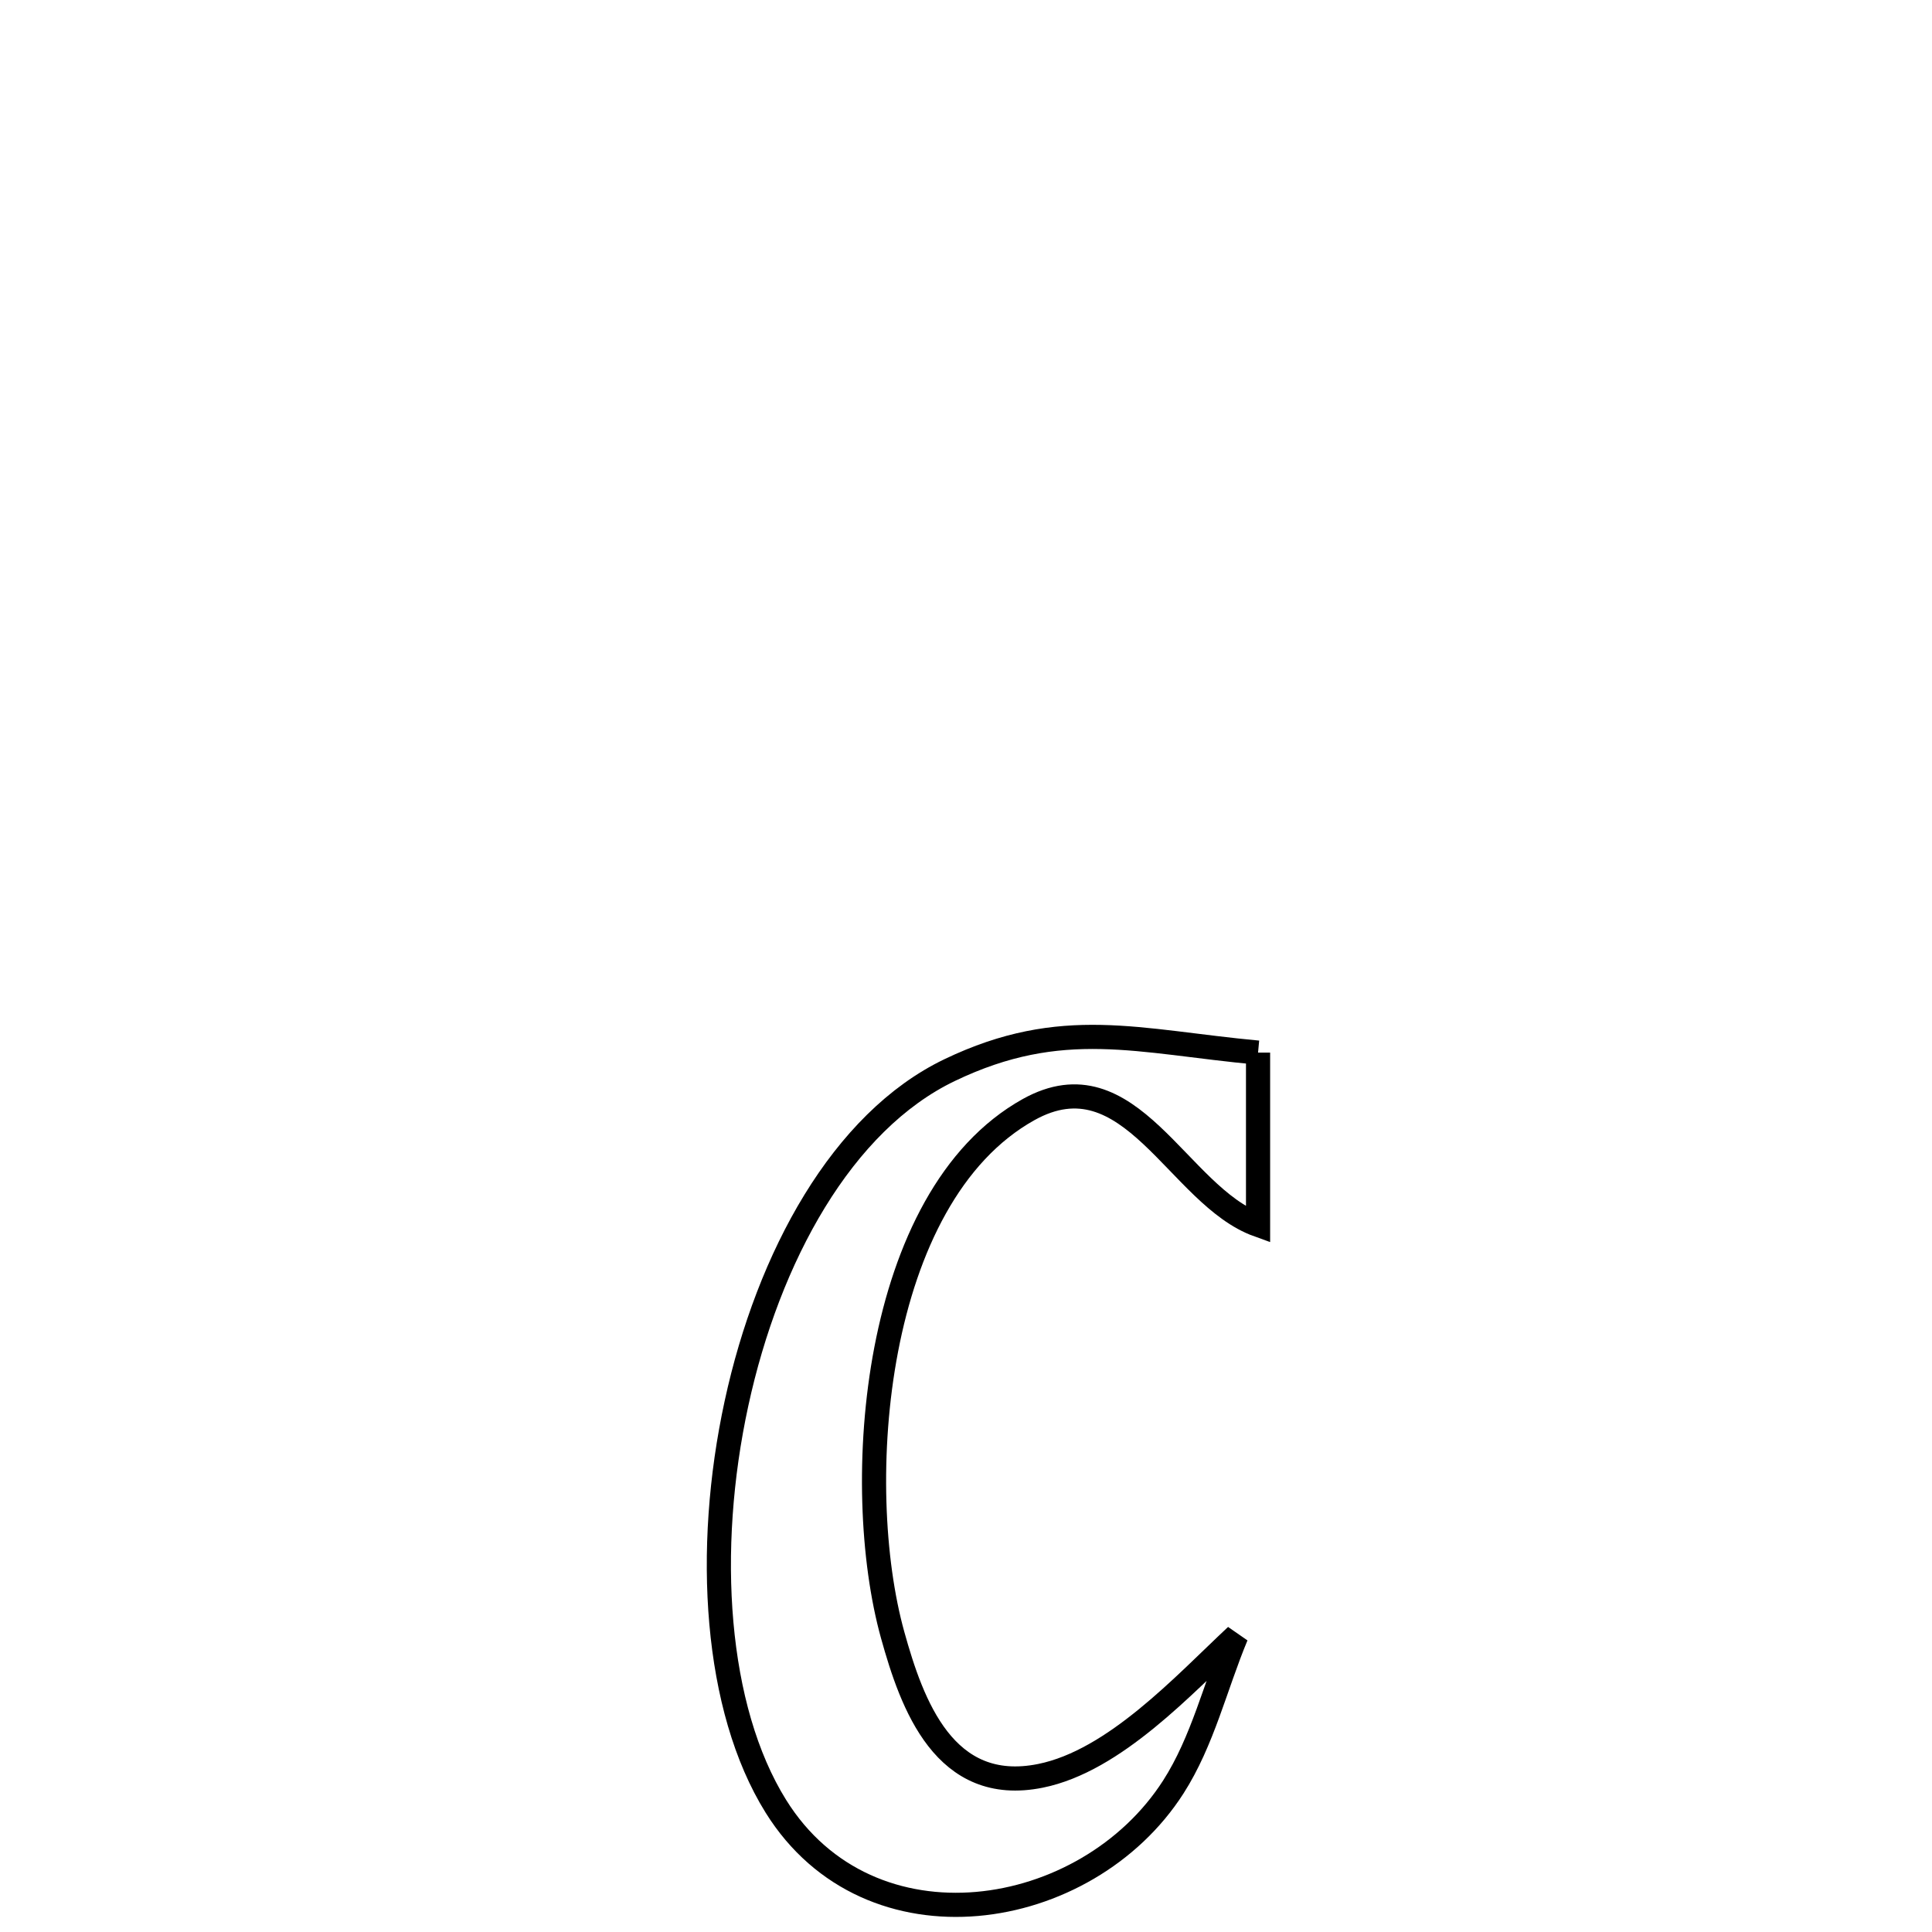 <svg xmlns="http://www.w3.org/2000/svg" viewBox="0.0 0.0 24.0 24.0" height="200px" width="200px"><path fill="none" stroke="black" stroke-width=".3" stroke-opacity="1.0"  filling="0" d="M15.628 13.076 L15.628 13.076 C15.628 13.214 15.628 15.131 15.628 15.216 L15.628 15.216 C14.631 14.857 14.042 13.079 12.777 13.784 C10.829 14.871 10.574 18.459 11.089 20.311 C11.329 21.175 11.733 22.301 12.925 22.06 C13.846 21.874 14.709 20.927 15.358 20.32 L15.358 20.32 C15.097 20.946 14.941 21.628 14.575 22.199 C13.495 23.883 10.803 24.308 9.638 22.438 C8.881 21.222 8.753 19.256 9.149 17.433 C9.544 15.611 10.463 13.933 11.797 13.293 C13.194 12.623 14.142 12.939 15.628 13.076 L15.628 13.076"></path></svg>